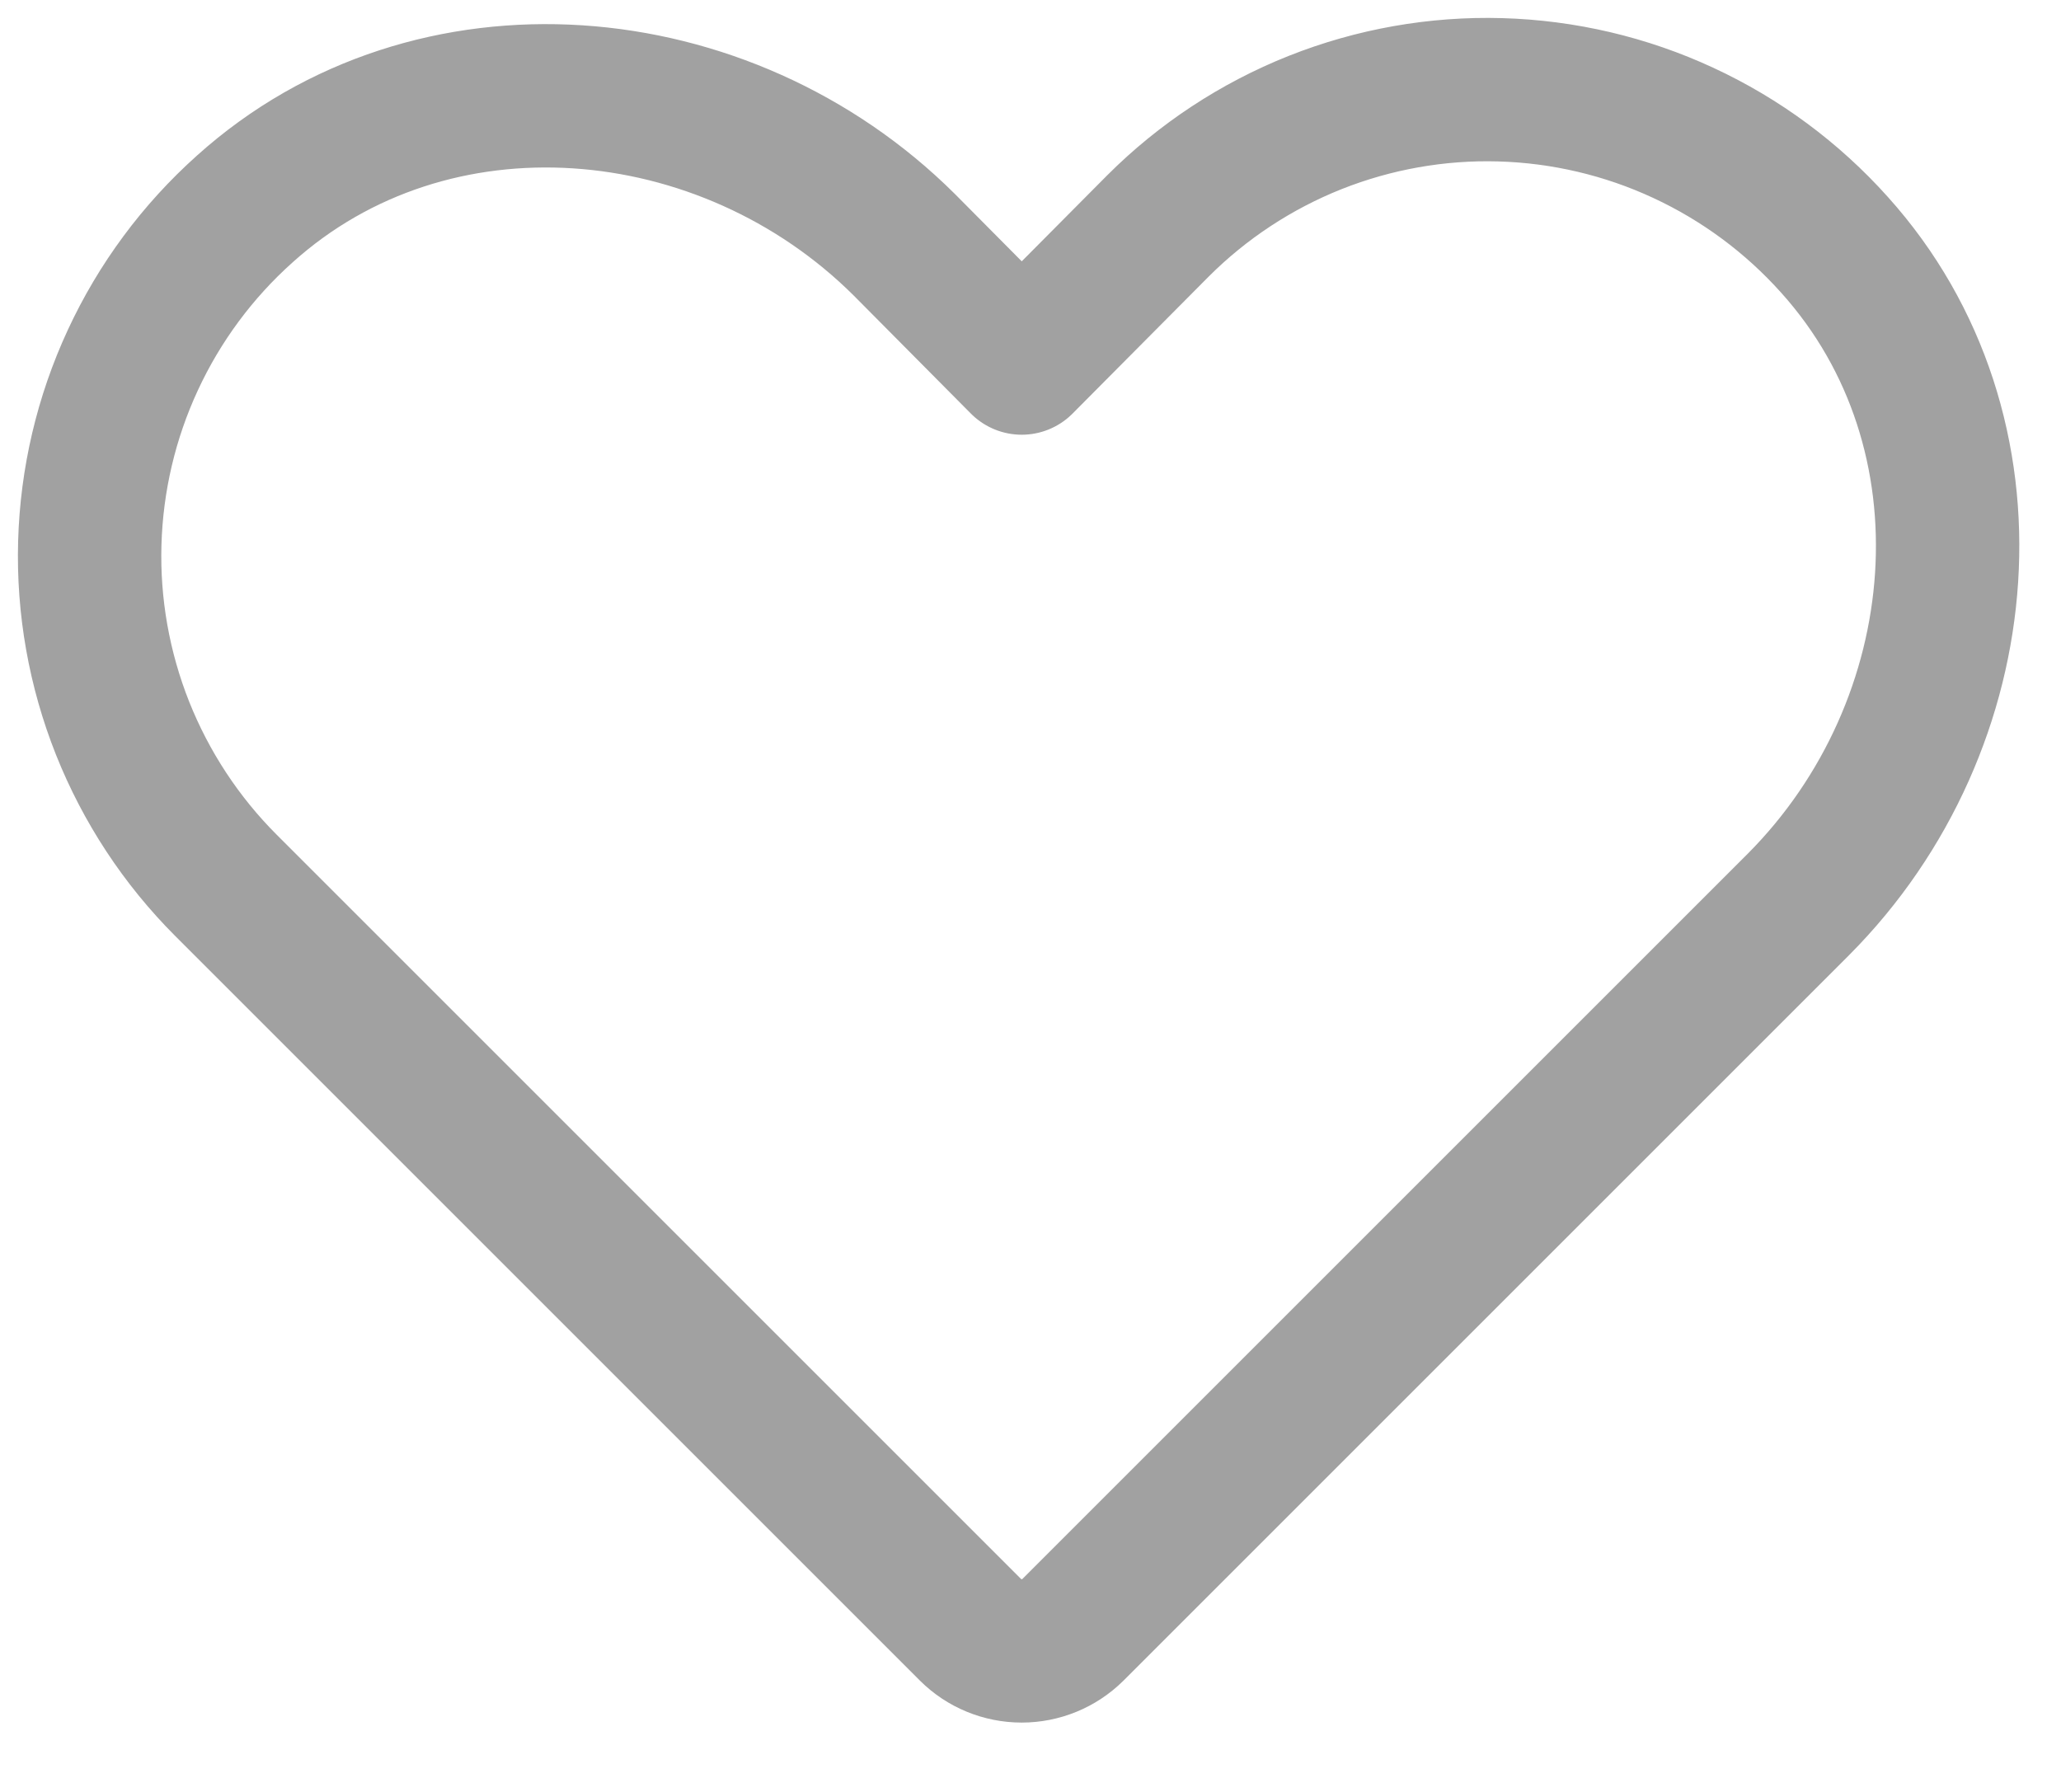 <svg width="23" height="20" viewBox="0 0 23 20" fill="none" xmlns="http://www.w3.org/2000/svg">
<path d="M11.972 18.192L20.072 10.092C22.062 8.092 22.352 4.822 20.472 2.732C20 2.205 19.426 1.78 18.785 1.483C18.144 1.185 17.448 1.022 16.742 1.002C16.035 0.982 15.332 1.107 14.675 1.368C14.018 1.63 13.422 2.022 12.922 2.522L11.402 4.052L10.092 2.732C8.092 0.742 4.822 0.452 2.732 2.332C2.205 2.803 1.78 3.377 1.483 4.018C1.185 4.66 1.022 5.355 1.002 6.062C0.982 6.768 1.107 7.471 1.368 8.128C1.63 8.785 2.022 9.382 2.522 9.882L10.832 18.192C10.983 18.342 11.188 18.426 11.402 18.426C11.615 18.426 11.82 18.342 11.972 18.192V18.192Z" stroke="#A1A1A1" stroke-width="1.6" stroke-linecap="round" stroke-linejoin="round"/>
</svg>

